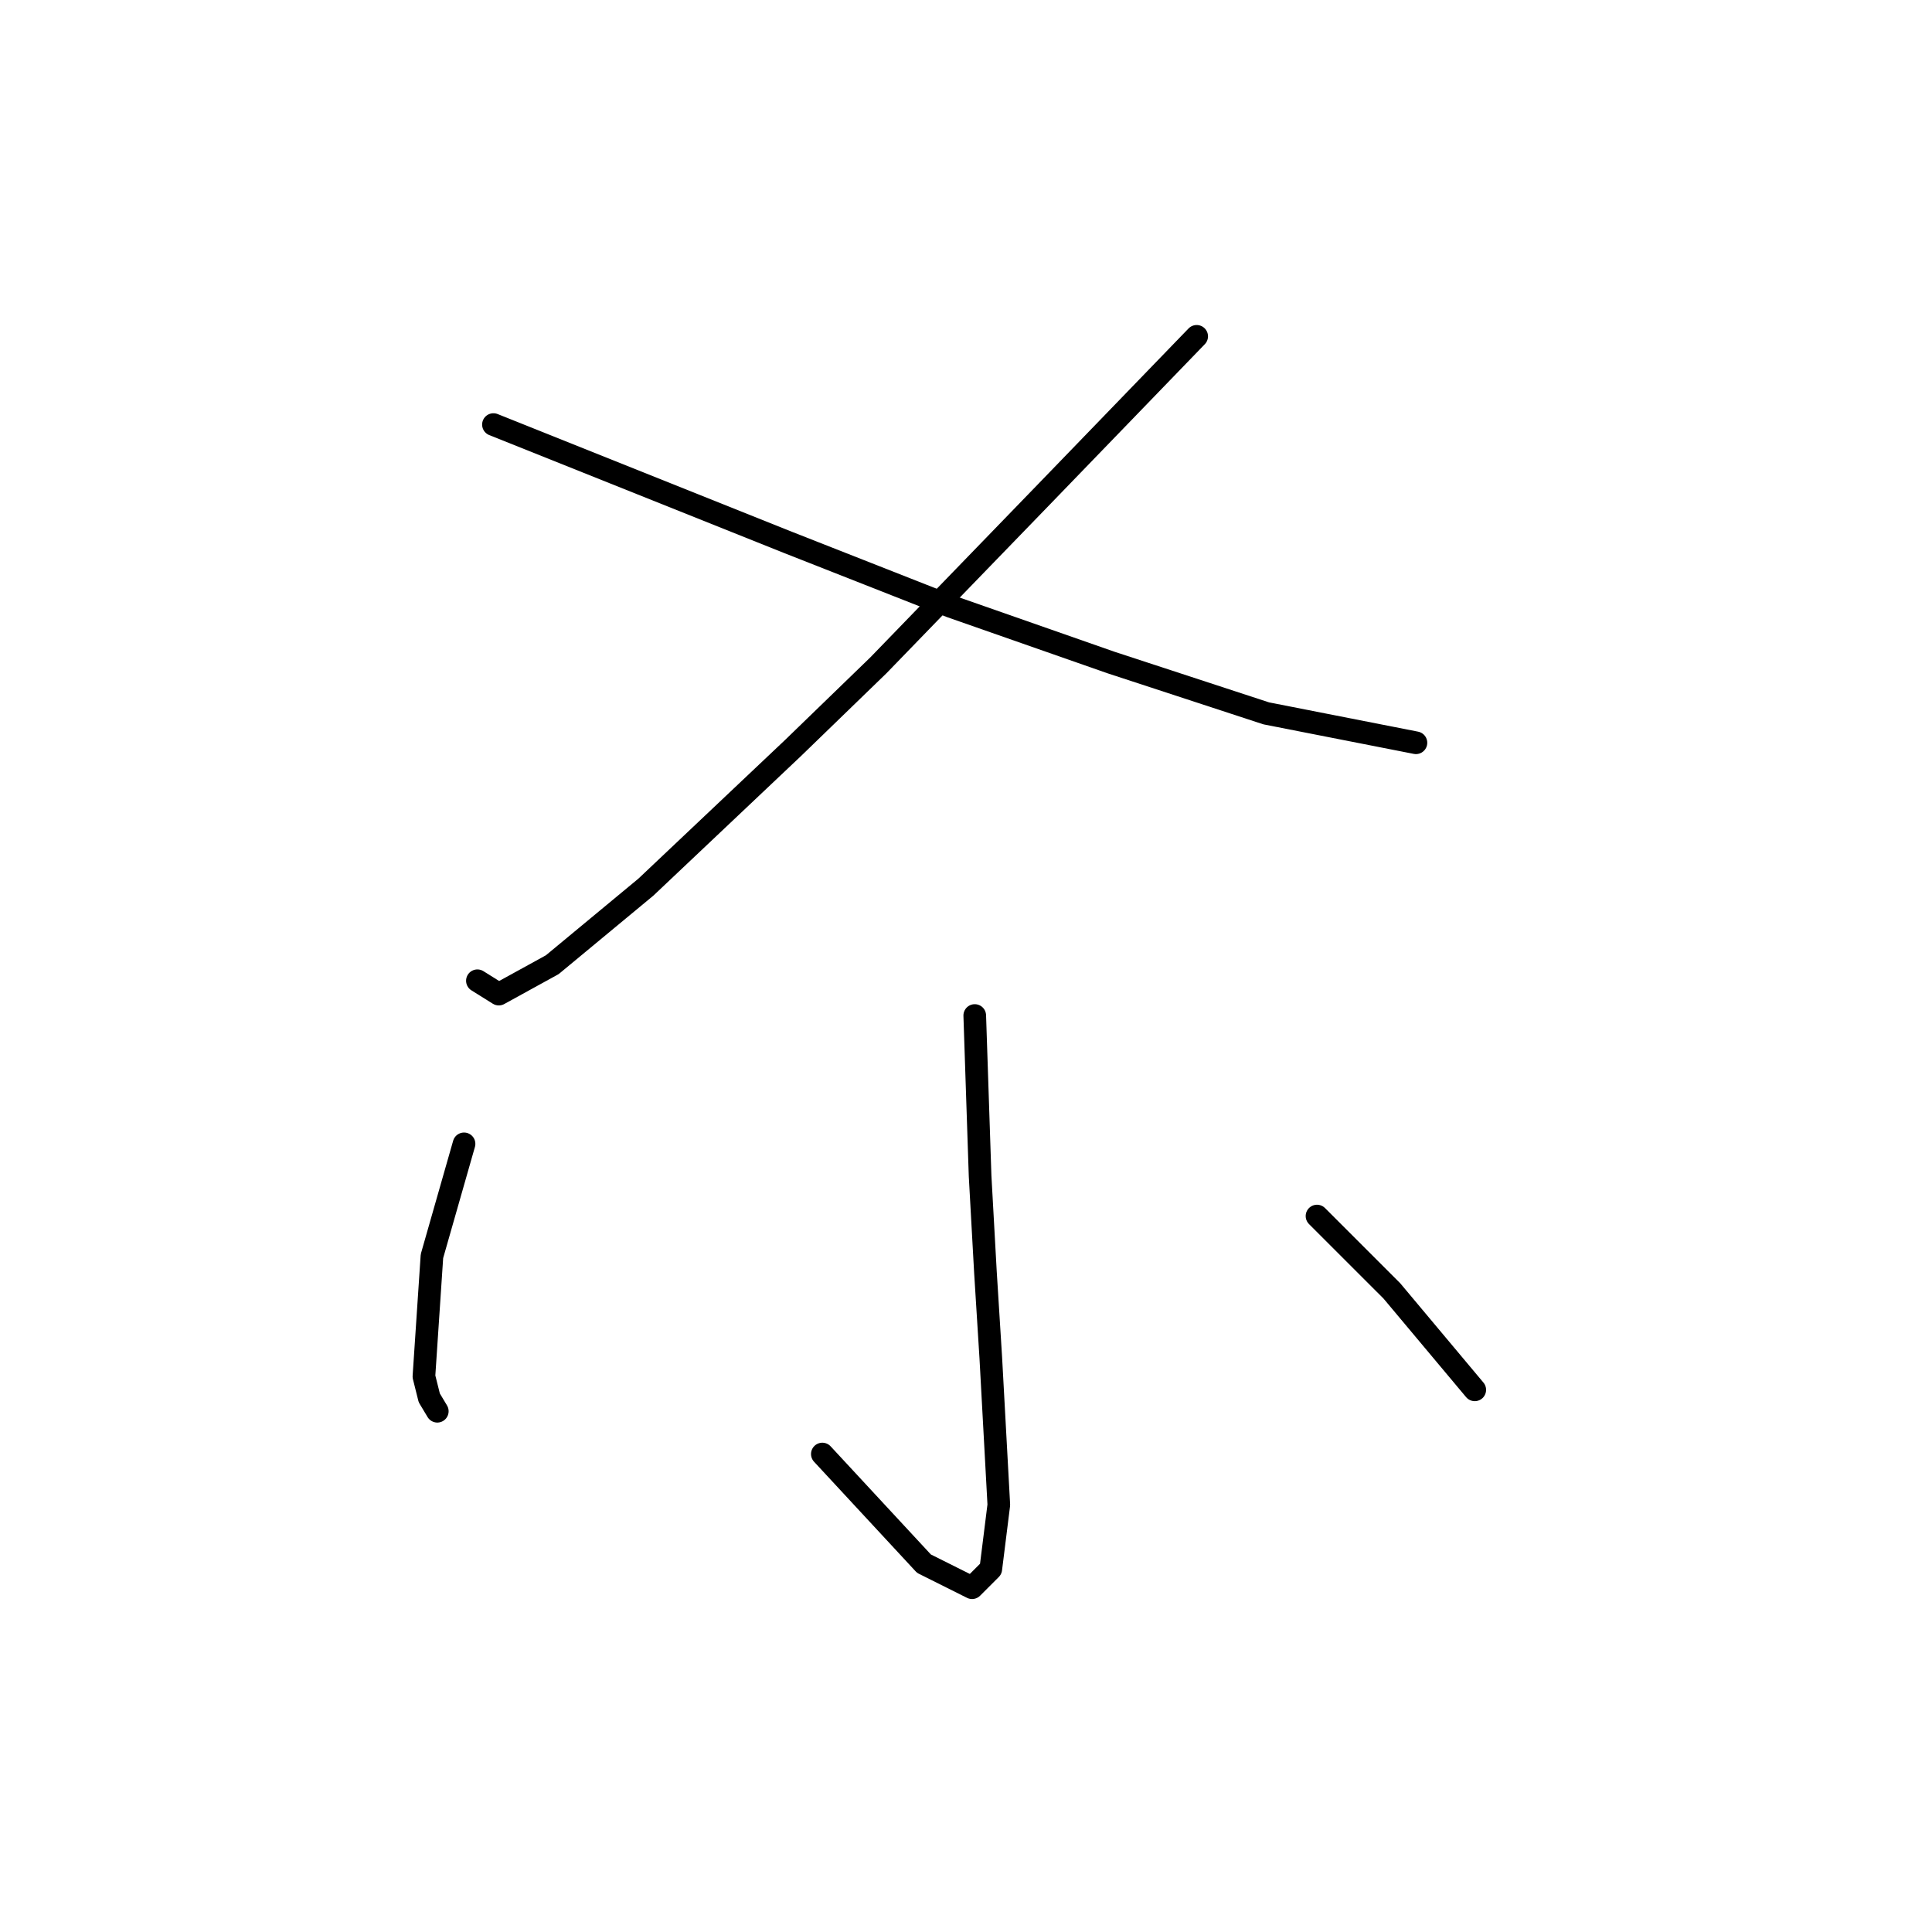 <?xml version="1.0" standalone="no"?>
    <svg width="256" height="256" xmlns="http://www.w3.org/2000/svg" version="1.1">
    <polyline stroke="black" stroke-width="3" stroke-linecap="round" fill="transparent" stroke-linejoin="round" points="158.566 44.566 148.292 55.195 138.017 65.825 116.404 88.146 105.066 99.129 85.58 117.553 73.179 127.828 66.093 131.725 63.258 129.954 63.258 129.954 " />
        <polyline stroke="black" stroke-width="3" stroke-linecap="round" fill="transparent" stroke-linejoin="round" points="65.384 56.258 84.871 64.053 104.358 71.848 125.97 80.351 147.229 87.792 167.778 94.523 187.619 98.421 187.619 98.421 " />
        <polyline stroke="black" stroke-width="3" stroke-linecap="round" fill="transparent" stroke-linejoin="round" points="129.159 134.56 129.513 145.189 129.868 155.818 130.576 168.573 131.285 179.911 132.348 199.398 131.285 207.901 128.805 210.381 122.427 207.192 108.964 192.666 108.964 192.666 " />
        <polyline stroke="black" stroke-width="3" stroke-linecap="round" fill="transparent" stroke-linejoin="round" points="61.487 151.566 59.361 159.007 57.235 166.447 56.172 182.391 56.881 185.225 57.944 186.997 57.944 186.997 " />
        <polyline stroke="black" stroke-width="3" stroke-linecap="round" fill="transparent" stroke-linejoin="round" points="174.51 161.133 179.47 166.093 184.431 171.053 195.414 184.162 195.414 184.162 " />
        </svg>